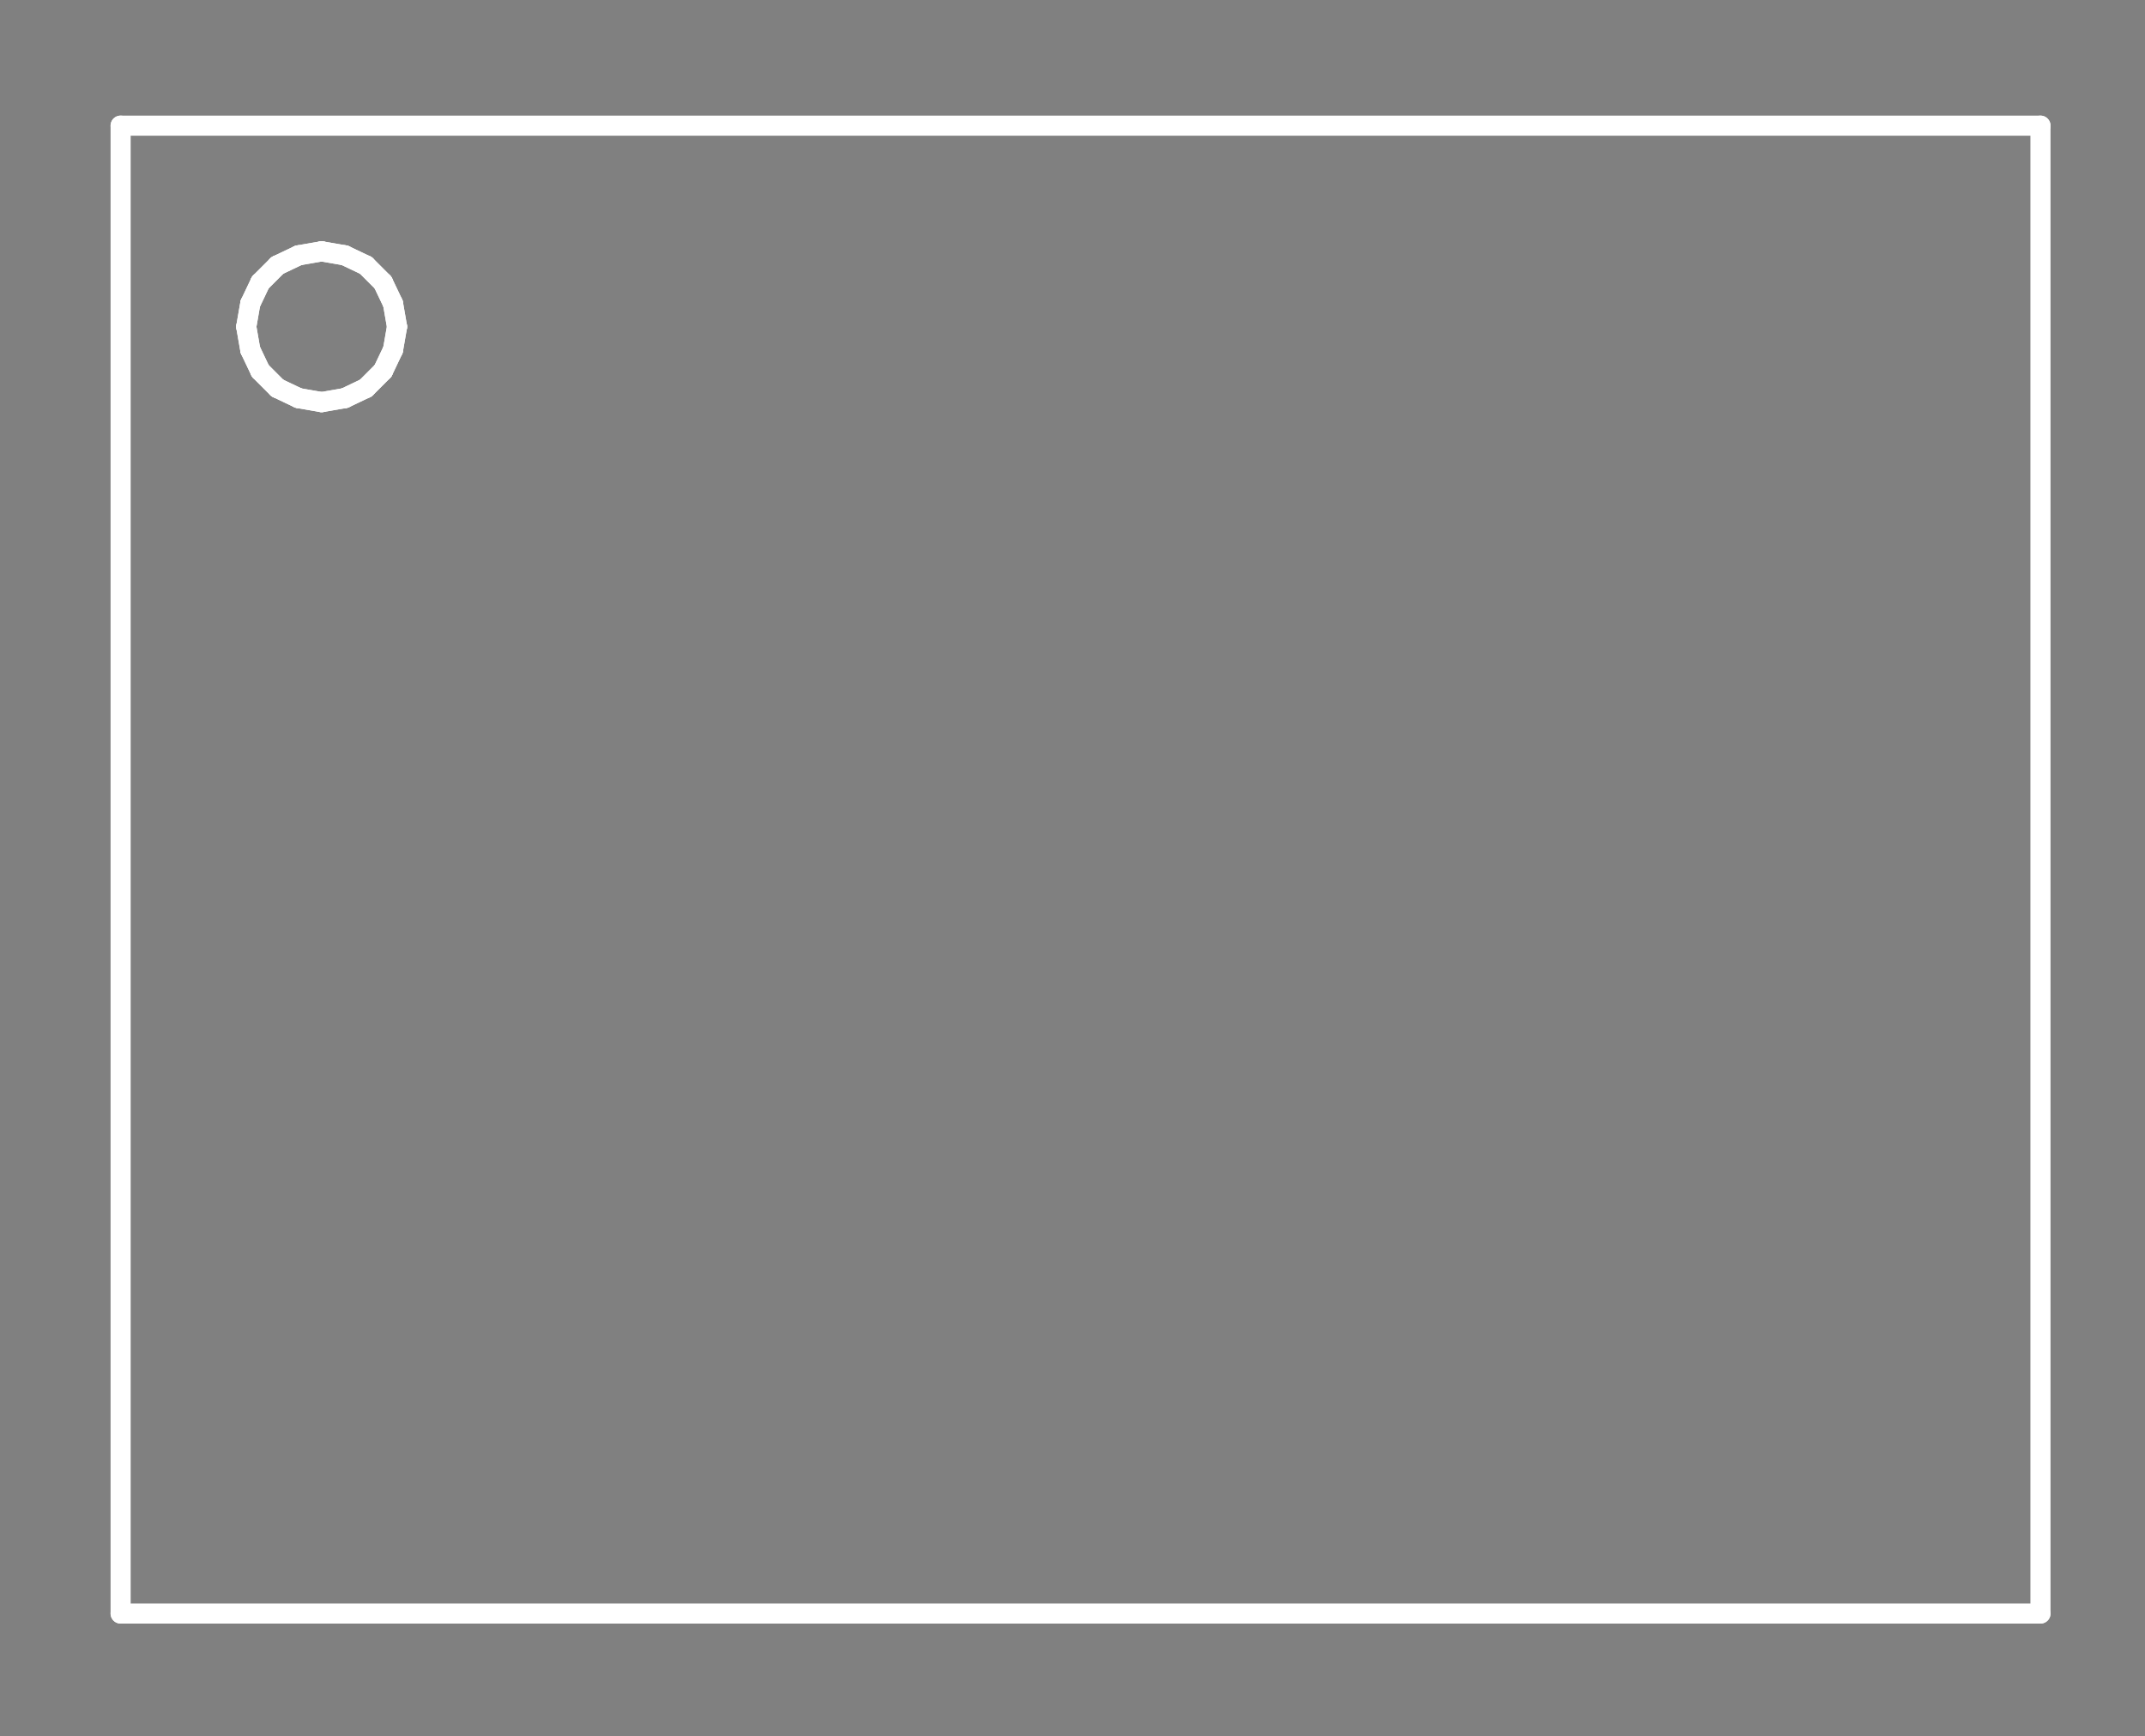 <?xml version="1.0" standalone="no"?>
 <!DOCTYPE svg PUBLIC "-//W3C//DTD SVG 1.1//EN" 
 "http://www.w3.org/Graphics/SVG/1.1/DTD/svg11.dtd"> 
<svg
  xmlns:svg="http://www.w3.org/2000/svg"
  xmlns="http://www.w3.org/2000/svg"
  xmlns:xlink="http://www.w3.org/1999/xlink"
  version="1.1"
  width="2.134mm" height="1.727mm" viewBox="0 0 2.134 1.727">
<rect x="0" y="0" width="2.134" height="1.727" fill="#808080" stroke="none"/>
<title>SVG Image created as outline.svg date 2024/10/18 10:44:59 </title>
  <desc>Image generated by PCBNEW </desc>
<g style="fill:#000000; fill-opacity:0;stroke:#000000; stroke-opacity:1;
stroke-linecap:round; stroke-linejoin:round;"
 transform="translate(0 0) scale(1 1)">
</g>
<g style="fill:#000000; fill-opacity:0.0; 
stroke:#000000; stroke-width:0; stroke-opacity:1; 
stroke-linecap:round; stroke-linejoin:round;">
</g>
<g style="fill:#000000; fill-opacity:0; 
stroke:#000000; stroke-width:0.021; stroke-opacity:1; 
stroke-linecap:round; stroke-linejoin:round;">
<rect x="-5" y="-5" width="12.15" height="11.73" rx="0" />
</g>
<g style="fill:#FFFFFF; fill-opacity:0; 
stroke:#FFFFFF; stroke-width:0.021; stroke-opacity:1; 
stroke-linecap:round; stroke-linejoin:round;">
</g>
<g style="fill:#FFFFFF; fill-opacity:0; 
stroke:#FFFFFF; stroke-width:0.02; stroke-opacity:1; 
stroke-linecap:round; stroke-linejoin:round;">
</g>
<g style="fill:#FFFFFF; fill-opacity:0.0; 
stroke:#FFFFFF; stroke-width:0.02; stroke-opacity:1; 
stroke-linecap:round; stroke-linejoin:round;">
<path d="M0.12 0.125
L0.12 1.605
" />
<path d="M0.12 1.605
L2.03 1.605
" />
<path d="M0.245 0.325
L0.249 0.348
" />
<path d="M0.245 0.325
L0.249 0.348
" />
<path d="M0.249 0.302
L0.245 0.325
" />
<path d="M0.249 0.302
L0.245 0.325
" />
<path d="M0.249 0.348
L0.259 0.369
" />
<path d="M0.249 0.348
L0.259 0.369
" />
<path d="M0.259 0.281
L0.249 0.302
" />
<path d="M0.259 0.281
L0.249 0.302
" />
<path d="M0.259 0.369
L0.276 0.386
" />
<path d="M0.259 0.369
L0.276 0.386
" />
<path d="M0.276 0.264
L0.259 0.281
" />
<path d="M0.276 0.264
L0.259 0.281
" />
<path d="M0.276 0.386
L0.297 0.396
" />
<path d="M0.276 0.386
L0.297 0.396
" />
<path d="M0.297 0.254
L0.276 0.264
" />
<path d="M0.297 0.254
L0.276 0.264
" />
<path d="M0.297 0.396
L0.32 0.4
" />
<path d="M0.297 0.396
L0.32 0.4
" />
<path d="M0.32 0.25
L0.297 0.254
" />
<path d="M0.32 0.25
L0.297 0.254
" />
<path d="M0.32 0.4
L0.343 0.396
" />
<path d="M0.32 0.4
L0.343 0.396
" />
<path d="M0.343 0.254
L0.32 0.25
" />
<path d="M0.343 0.254
L0.32 0.25
" />
<path d="M0.343 0.396
L0.364 0.386
" />
<path d="M0.343 0.396
L0.364 0.386
" />
<path d="M0.364 0.264
L0.343 0.254
" />
<path d="M0.364 0.264
L0.343 0.254
" />
<path d="M0.364 0.386
L0.381 0.369
" />
<path d="M0.364 0.386
L0.381 0.369
" />
<path d="M0.381 0.281
L0.364 0.264
" />
<path d="M0.381 0.281
L0.364 0.264
" />
<path d="M0.381 0.369
L0.391 0.348
" />
<path d="M0.381 0.369
L0.391 0.348
" />
<path d="M0.391 0.302
L0.381 0.281
" />
<path d="M0.391 0.302
L0.381 0.281
" />
<path d="M0.391 0.348
L0.395 0.325
" />
<path d="M0.391 0.348
L0.395 0.325
" />
<path d="M0.395 0.325
L0.391 0.302
" />
<path d="M0.395 0.325
L0.391 0.302
" />
<path d="M2.03 0.125
L0.12 0.125
" />
<path d="M2.03 1.605
L2.03 0.125
" />
<g >
</g>
<g >
</g>
<g >
</g>
<g >
</g>
</g> 
</svg>
